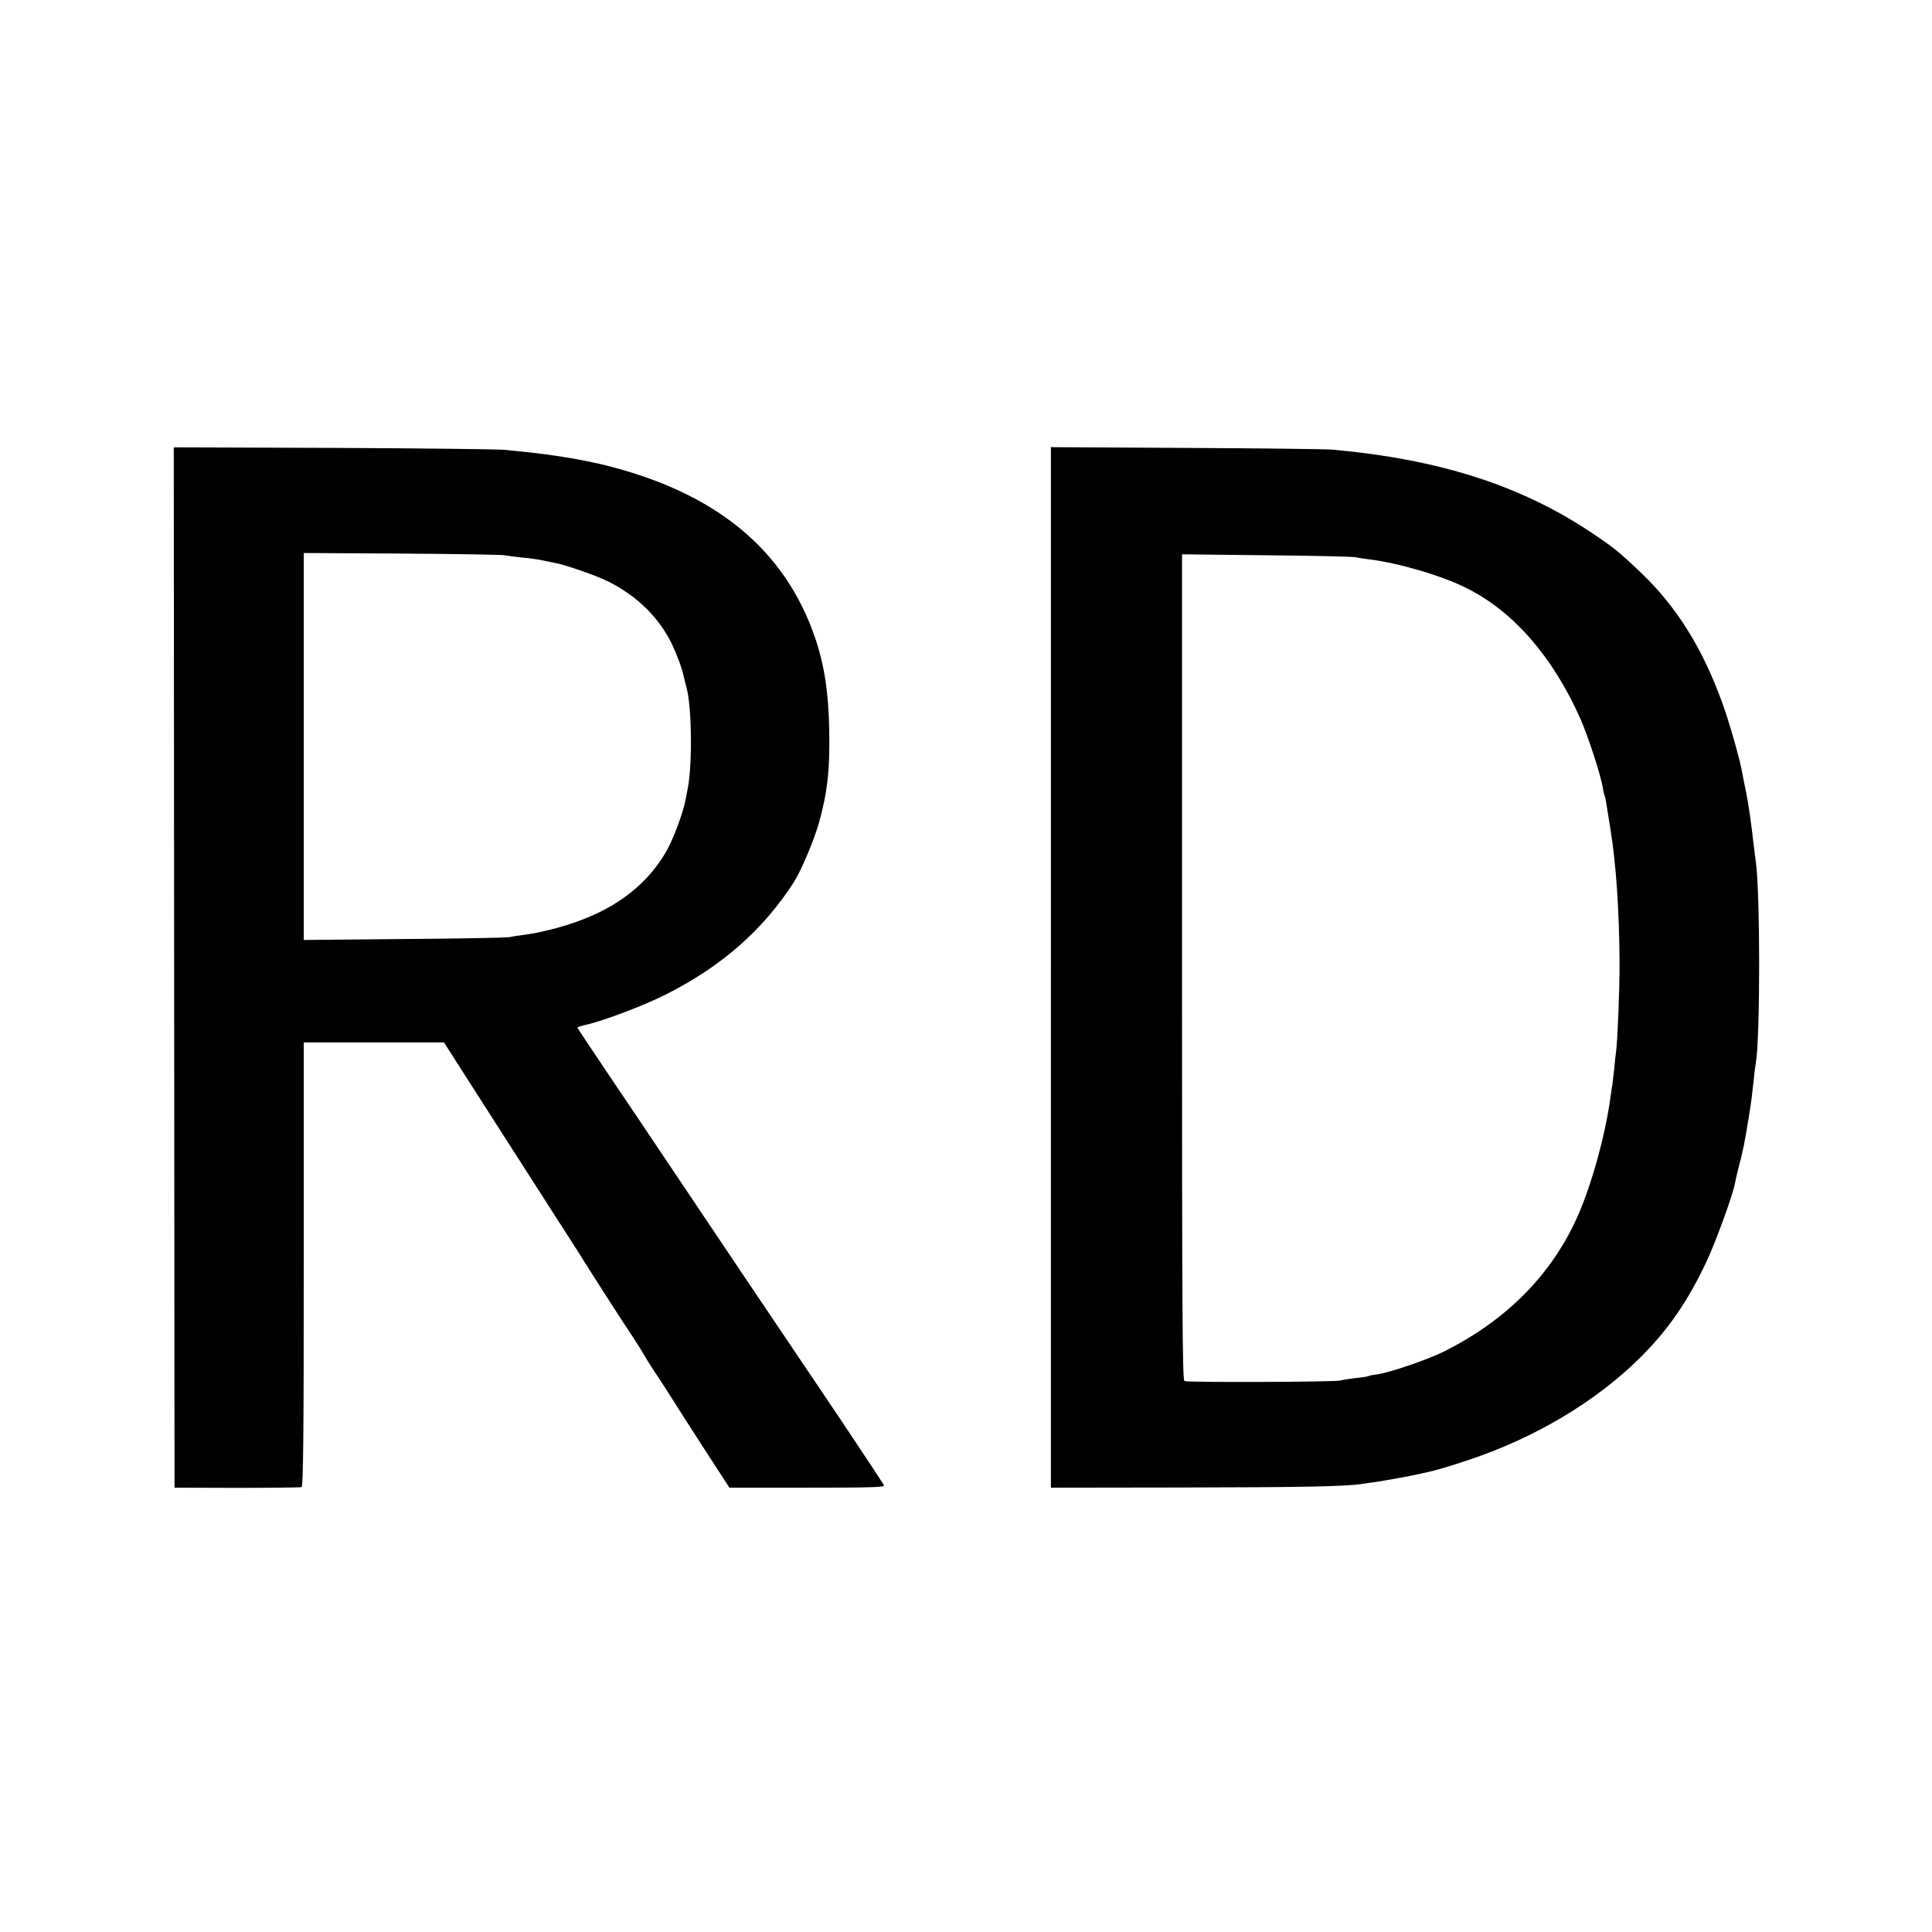 <?xml version="1.0" standalone="no"?>
<!DOCTYPE svg PUBLIC "-//W3C//DTD SVG 20010904//EN"
 "http://www.w3.org/TR/2001/REC-SVG-20010904/DTD/svg10.dtd">
<svg version="1.0" xmlns="http://www.w3.org/2000/svg"
 width="1024pt" height="1024pt" viewBox="0 0 1024 1024"
 preserveAspectRatio="xMidYMid meet">
<g transform="translate(0,1024) scale(0.1,-0.1)"
fill="#000000" stroke="none">
<path d="M923 5112 l2 -2757 330 -1 c182 0 336 2 343 4 9 3 12 248 12 1181 l0
1176 371 0 372 0 36 -56 c20 -31 65 -102 101 -158 36 -56 90 -141 121 -189 31
-48 128 -199 216 -337 88 -137 177 -277 199 -310 21 -33 43 -68 49 -77 19 -32
217 -342 275 -428 31 -47 59 -92 63 -100 4 -8 29 -49 56 -90 28 -41 68 -104
91 -140 22 -36 100 -157 173 -270 l133 -205 412 0 c328 0 411 2 407 12 -2 7
-107 165 -231 351 -475 704 -598 888 -849 1262 -142 212 -323 481 -402 598
-79 117 -143 214 -143 216 0 2 24 10 53 16 92 22 299 100 412 157 298 149 520
344 683 598 39 61 107 223 133 315 45 163 58 279 54 490 -3 197 -26 347 -75
490 -161 470 -529 771 -1120 916 -126 30 -266 53 -420 69 -30 3 -80 8 -110 11
-30 3 -436 8 -902 10 l-847 3 2 -2757z m1752 2185 c11 -2 52 -8 90 -12 39 -3
88 -10 110 -15 22 -5 53 -11 69 -14 54 -10 220 -68 280 -98 154 -78 268 -190
337 -331 27 -57 56 -135 63 -173 2 -10 9 -37 15 -59 28 -105 31 -411 6 -535
-2 -8 -6 -32 -10 -52 -11 -66 -63 -208 -100 -274 -97 -173 -256 -300 -475
-378 -86 -32 -213 -63 -285 -71 -27 -3 -61 -9 -75 -12 -14 -3 -265 -8 -557
-10 l-533 -5 0 1026 0 1025 523 -3 c287 -2 531 -6 542 -9z"/>
<path d="M5570 5112 l0 -2757 703 1 c617 1 857 5 947 19 14 2 45 7 70 10 54 8
185 32 220 40 14 3 36 8 50 11 41 8 130 34 224 66 352 117 675 310 908 541
149 148 253 298 354 513 47 100 136 344 148 405 2 13 13 60 24 104 12 44 23
94 26 110 16 84 35 205 40 245 3 25 8 72 12 105 3 33 8 68 10 79 24 134 24
920 -1 1077 -2 13 -6 49 -10 79 -14 123 -26 206 -40 280 -13 62 -16 77 -21
105 -11 66 -68 266 -104 365 -105 293 -244 515 -433 695 -112 107 -144 133
-262 212 -376 251 -807 389 -1375 440 -36 3 -386 7 -777 9 l-713 4 0 -2758z
m1610 2175 c19 -4 55 -9 80 -12 158 -20 387 -88 515 -153 247 -124 453 -361
600 -688 43 -98 110 -303 121 -373 3 -20 8 -39 10 -42 2 -4 6 -24 9 -45 4 -22
12 -77 20 -124 31 -189 48 -445 49 -720 0 -139 -10 -395 -18 -460 -2 -14 -7
-56 -10 -93 -4 -37 -9 -76 -10 -85 -2 -9 -6 -39 -10 -67 -28 -206 -102 -471
-178 -640 -138 -305 -377 -545 -706 -709 -84 -42 -286 -111 -350 -120 -24 -3
-46 -7 -50 -10 -4 -2 -34 -7 -67 -10 -33 -4 -69 -10 -80 -13 -25 -8 -808 -11
-827 -3 -11 4 -13 357 -13 2193 l0 2189 440 -5 c242 -2 456 -7 475 -10z"/>
</g>
</svg>

